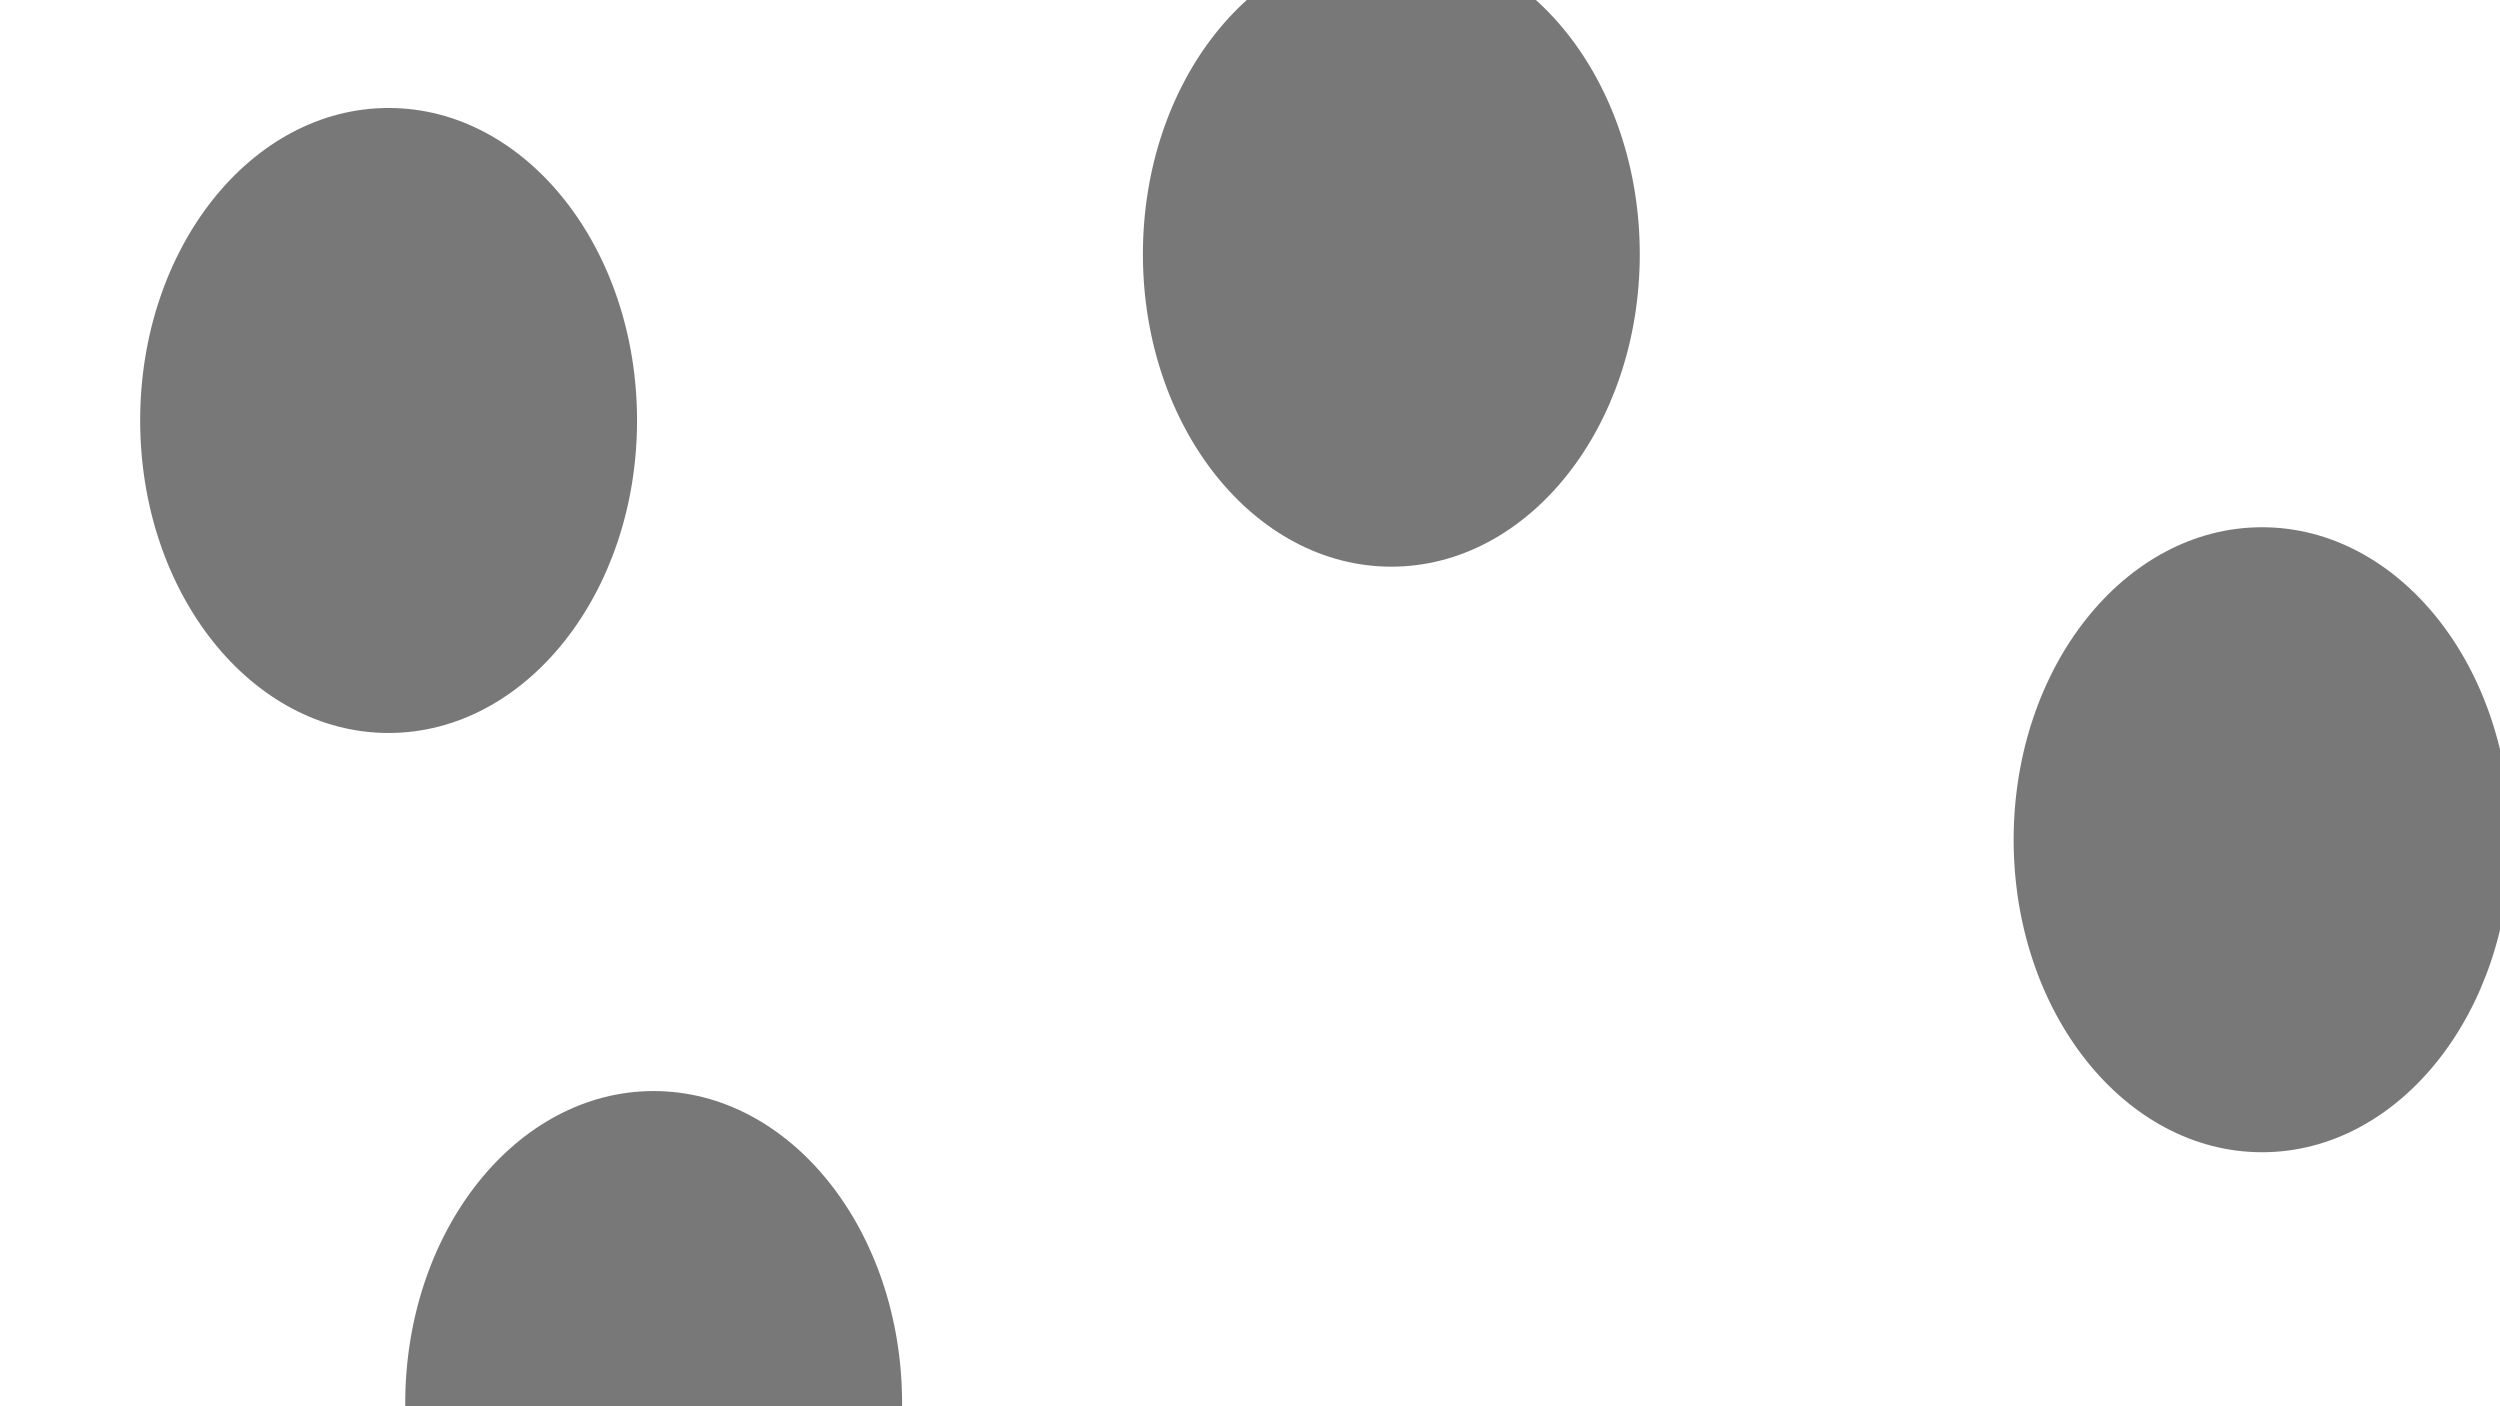 <svg xmlns="http://www.w3.org/2000/svg" version="1.1" xmlns:xlink="http://www.w3.org/1999/xlink" xmlns:svgjs="http://svgjs.dev/svgjs" viewBox="0 0 800 450" opacity="0.53"><defs><filter id="bbblurry-filter" x="-100%" y="-100%" width="400%" height="400%" filterUnits="objectBoundingBox" primitiveUnits="userSpaceOnUse" color-interpolation-filters="sRGB">
	<feGaussianBlur stdDeviation="92" x="0%" y="0%" width="100%" height="100%" in="SourceGraphic" edgeMode="none" result="blur"></feGaussianBlur></filter></defs><g filter="url(#bbblurry-filter)"><ellipse rx="79.5" ry="100" cx="723.866" cy="268.718" fill="hsla(120, 100%, 33%, 1.00)"></ellipse><ellipse rx="79.5" ry="100" cx="124.355" cy="134.552" fill="hsla(120, 100%, 33%, 1.00)"></ellipse><ellipse rx="79.5" ry="100" cx="445.229" cy="81.337" fill="hsla(120, 100%, 33%, 1.00)"></ellipse><ellipse rx="79.5" ry="100" cx="209.173" cy="449.137" fill="hsla(120, 100%, 33%, 1.00)"></ellipse></g></svg>